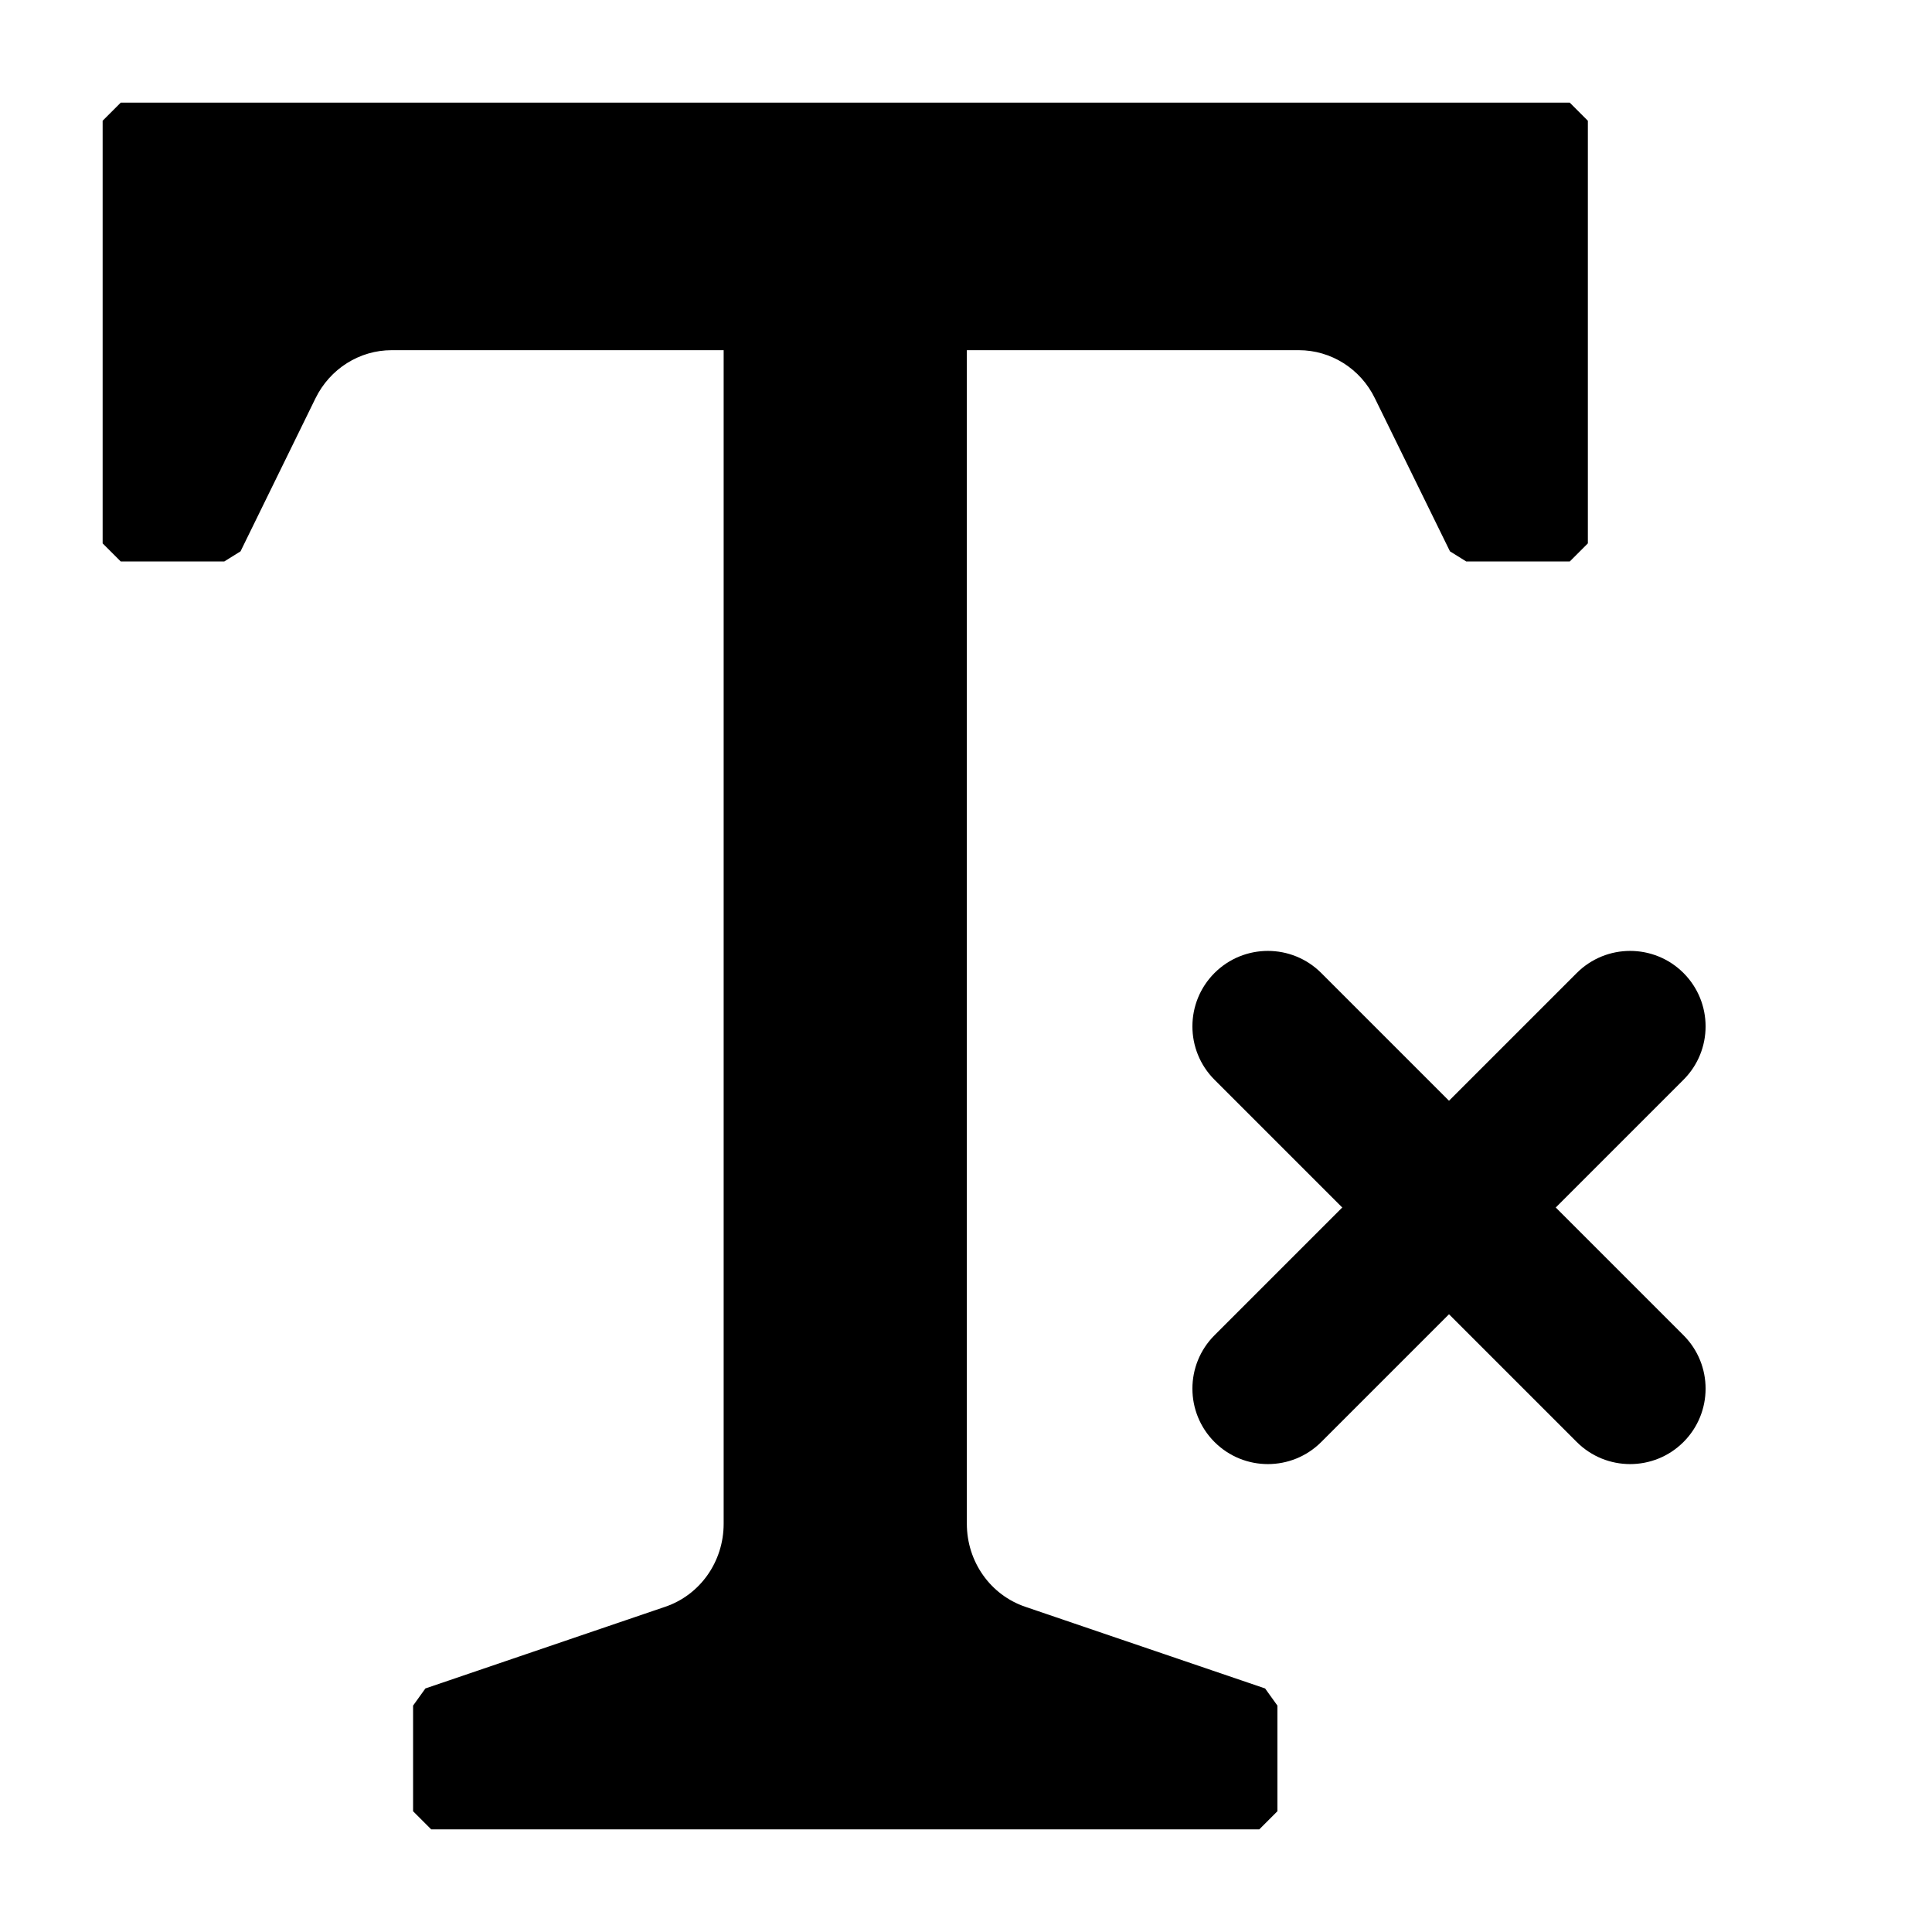 <svg xmlns="http://www.w3.org/2000/svg" width="16" height="16" viewBox="0 0 16 16">
  <g fill-rule="evenodd">
    <g fill-rule="nonzero" transform="translate(10 8)">
      <path d="M0.058,0.942 L3.058,3.942 C3.302,4.186 3.698,4.186 3.942,3.942 C4.186,3.698 4.186,3.302 3.942,3.058 L0.942,0.058 C0.698,-0.186 0.302,-0.186 0.058,0.058 C-0.186,0.302 -0.186,0.698 0.058,0.942 Z"/>
      <path d="M3.058,0.058 L0.058,3.058 C-0.186,3.302 -0.186,3.698 0.058,3.942 C0.302,4.186 0.698,4.186 0.942,3.942 L3.942,0.942 C4.186,0.698 4.186,0.302 3.942,0.058 C3.698,-0.186 3.302,-0.186 3.058,0.058 Z"/>
    </g>
    <path fill-rule="nonzero" d="M5.993,2.9 L3.244,2.9 C2.977,2.9 2.732,3.054 2.612,3.3 L1.992,4.566 L1.857,4.65 L1,4.65 L0.85,4.5 L0.85,1 L1,0.85 L13,0.85 L13.15,1 L13.15,4.5 L13,4.65 L12.143,4.65 L12.008,4.566 L11.387,3.3 C11.268,3.054 11.023,2.9 10.756,2.9 L8.007,2.9 L8.007,12.619 C8.007,12.933 8.202,13.209 8.492,13.307 L10.477,13.983 L10.579,14.125 L10.579,15 L10.429,15.15 L3.571,15.15 L3.421,15 L3.421,14.125 L3.523,13.983 L5.508,13.307 C5.798,13.209 5.993,12.933 5.993,12.619 L5.993,2.9 Z M1.15,1.15 L1.15,4.35 L1.764,4.35 L2.343,3.168 C2.513,2.82 2.862,2.6 3.244,2.6 L6.143,2.6 L6.293,2.75 L6.293,12.619 C6.293,13.06 6.016,13.452 5.605,13.592 L3.721,14.232 L3.721,14.85 L10.279,14.85 L10.279,14.232 L8.395,13.592 C7.984,13.452 7.707,13.06 7.707,12.619 L7.707,2.75 L7.857,2.6 L10.756,2.6 C11.138,2.6 11.487,2.82 11.657,3.168 L12.236,4.35 L12.85,4.35 L12.85,1.15 L1.15,1.15 Z"/>
    <path d="M7,1 L1,1 L1,4.5 L1.857,4.5 L2.478,3.234 C2.623,2.937 2.919,2.75 3.244,2.75 L6.143,2.75 L6.143,12.619 C6.143,12.996 5.907,13.331 5.557,13.45 L3.571,14.125 L3.571,15 L7,15 L10.429,15 L10.429,14.125 L8.443,13.45 C8.093,13.331 7.857,12.996 7.857,12.619 L7.857,2.75 L10.756,2.75 C11.081,2.75 11.377,2.937 11.522,3.234 L12.143,4.5 L13,4.5 L13,1 L7,1 Z"/>
  </g>
</svg>